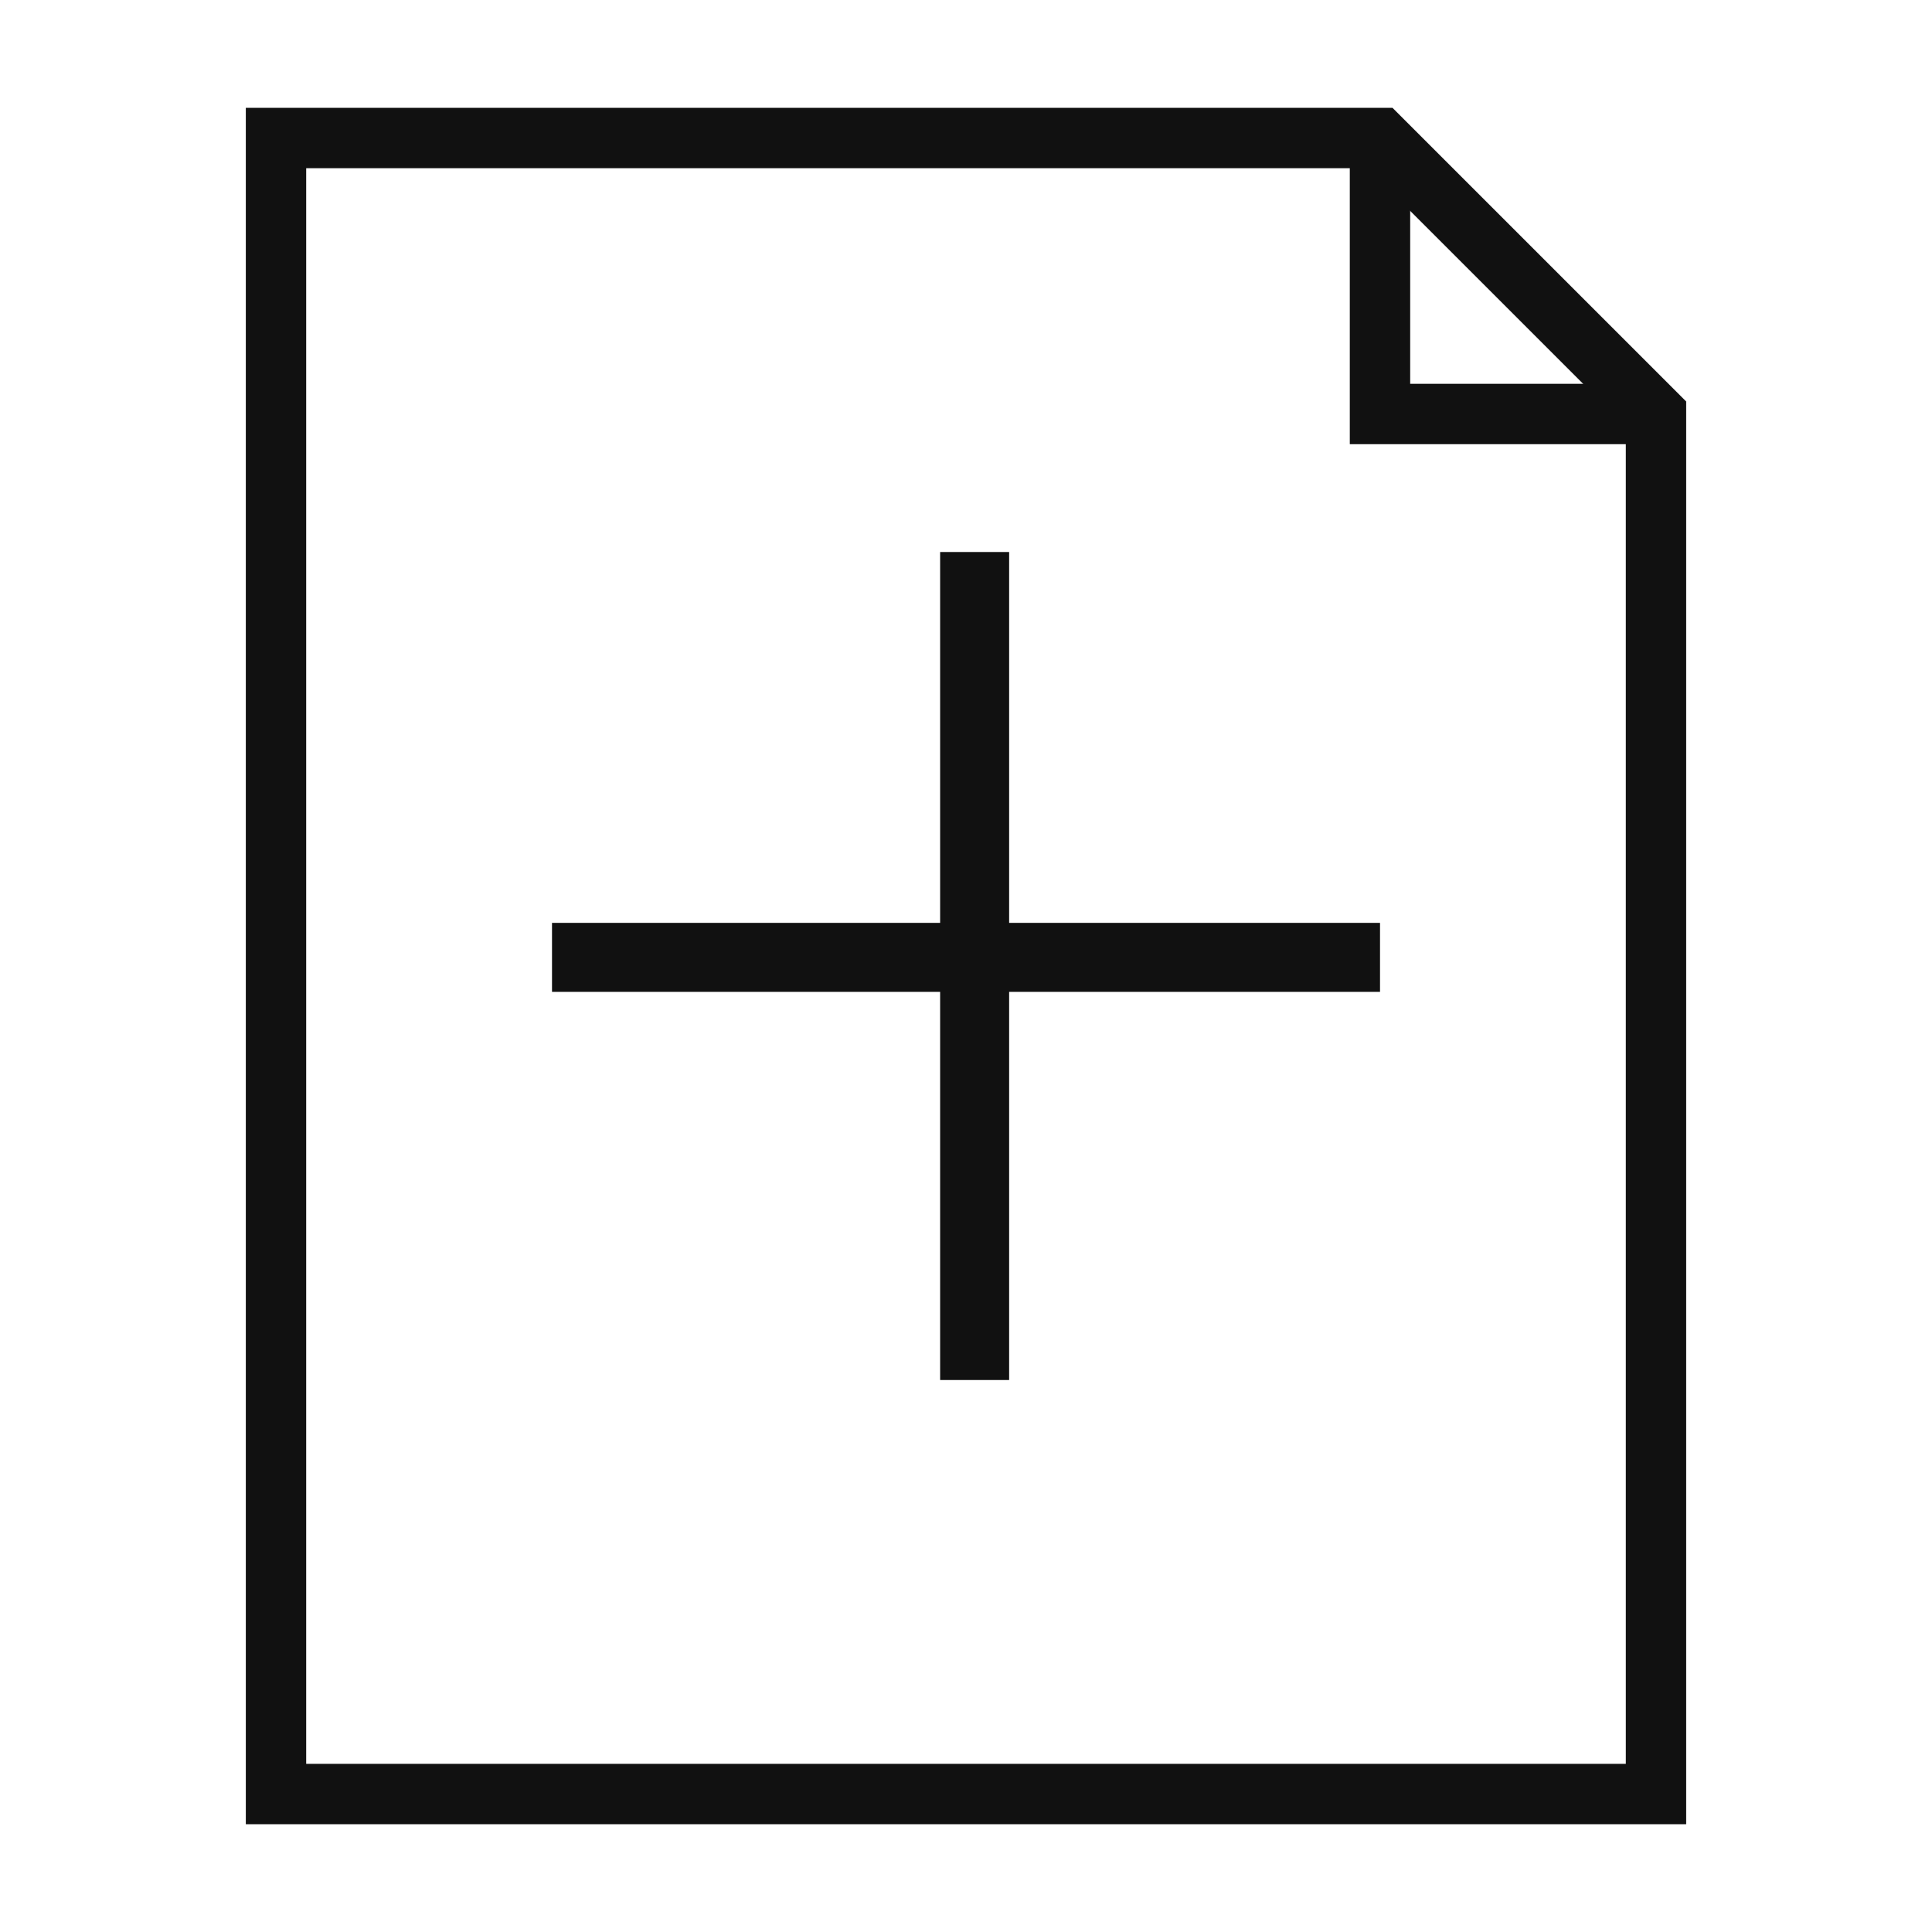 <svg width="64" height="64" viewBox="0 0 64 64" fill="none" xmlns="http://www.w3.org/2000/svg">
<path d="M45.714 4.572V13.714H54.857" stroke="#111111" stroke-width="2" stroke-miterlimit="5"/>
<path d="M54.857 13.714L45.714 4.572H9.143V59.429H54.857V13.714Z" stroke="#111111" stroke-width="2" stroke-miterlimit="5"/>
<rect x="31.143" y="18.286" width="2.286" height="27.429" fill="#111111"/>
<rect x="18.286" y="32.857" width="2.286" height="27.429" transform="rotate(-90 18.286 32.857)" fill="#111111"/>
</svg>
